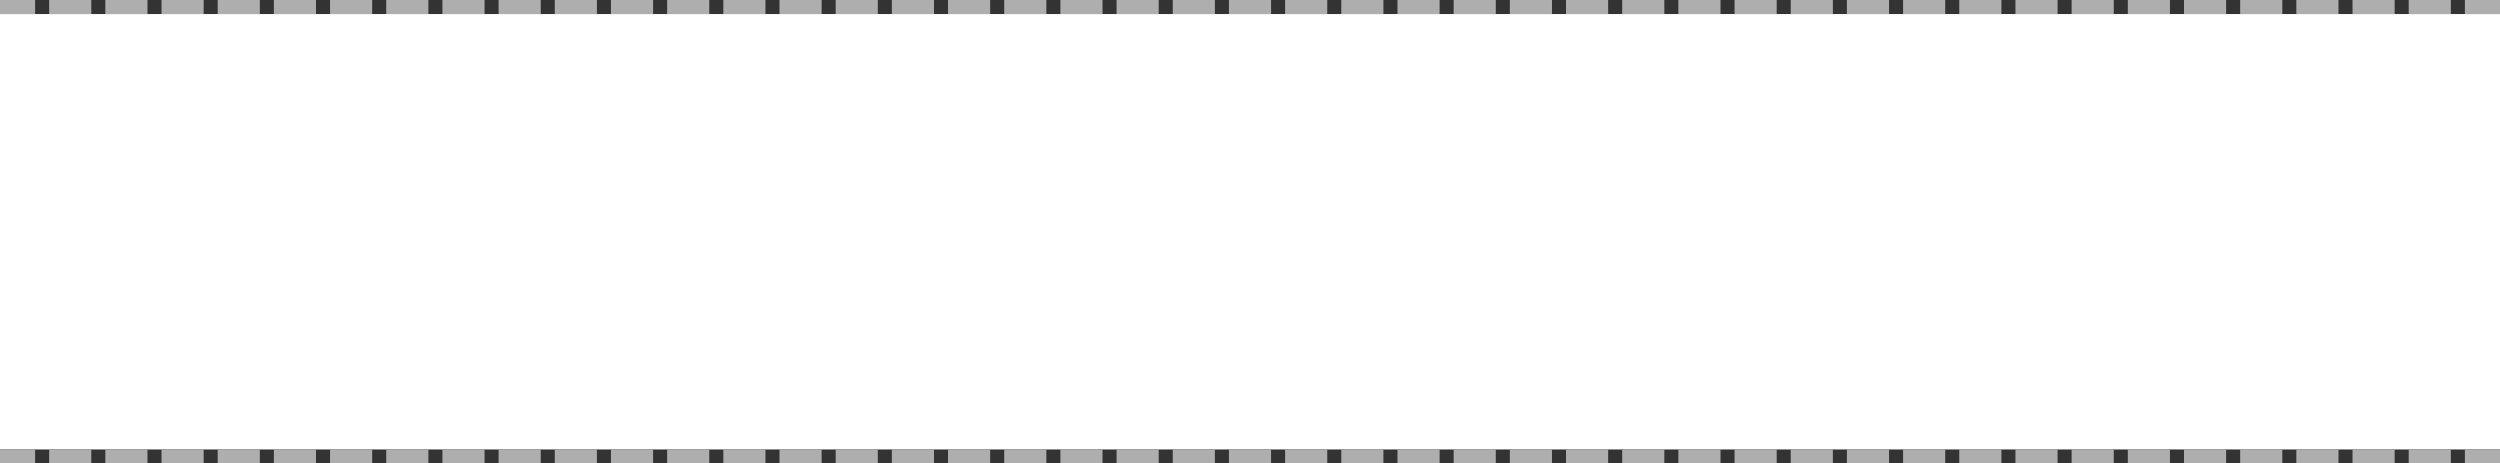 ﻿<?xml version="1.0" encoding="utf-8"?>
<svg version="1.1" xmlns:xlink="http://www.w3.org/1999/xlink" width="178px" height="33px" xmlns="http://www.w3.org/2000/svg">
  <rect width="100%" height="100%" fill="#333333" stroke="none"/>
  <g transform="matrix(1 0 0 1 -626 -603 )">
    <path d="M 626 604  L 804 604  L 804 635  L 626 635  L 626 604  Z " fill-rule="nonzero" fill="#ffffff" stroke="none" />
    <path d="M 626 603.5  L 804 603.5  M 804 635.5  L 626 635.5  " stroke-width="1" stroke-dasharray="3,1" stroke="#aeaeae" fill="none" stroke-dashoffset="0.5" />
  </g>
</svg>